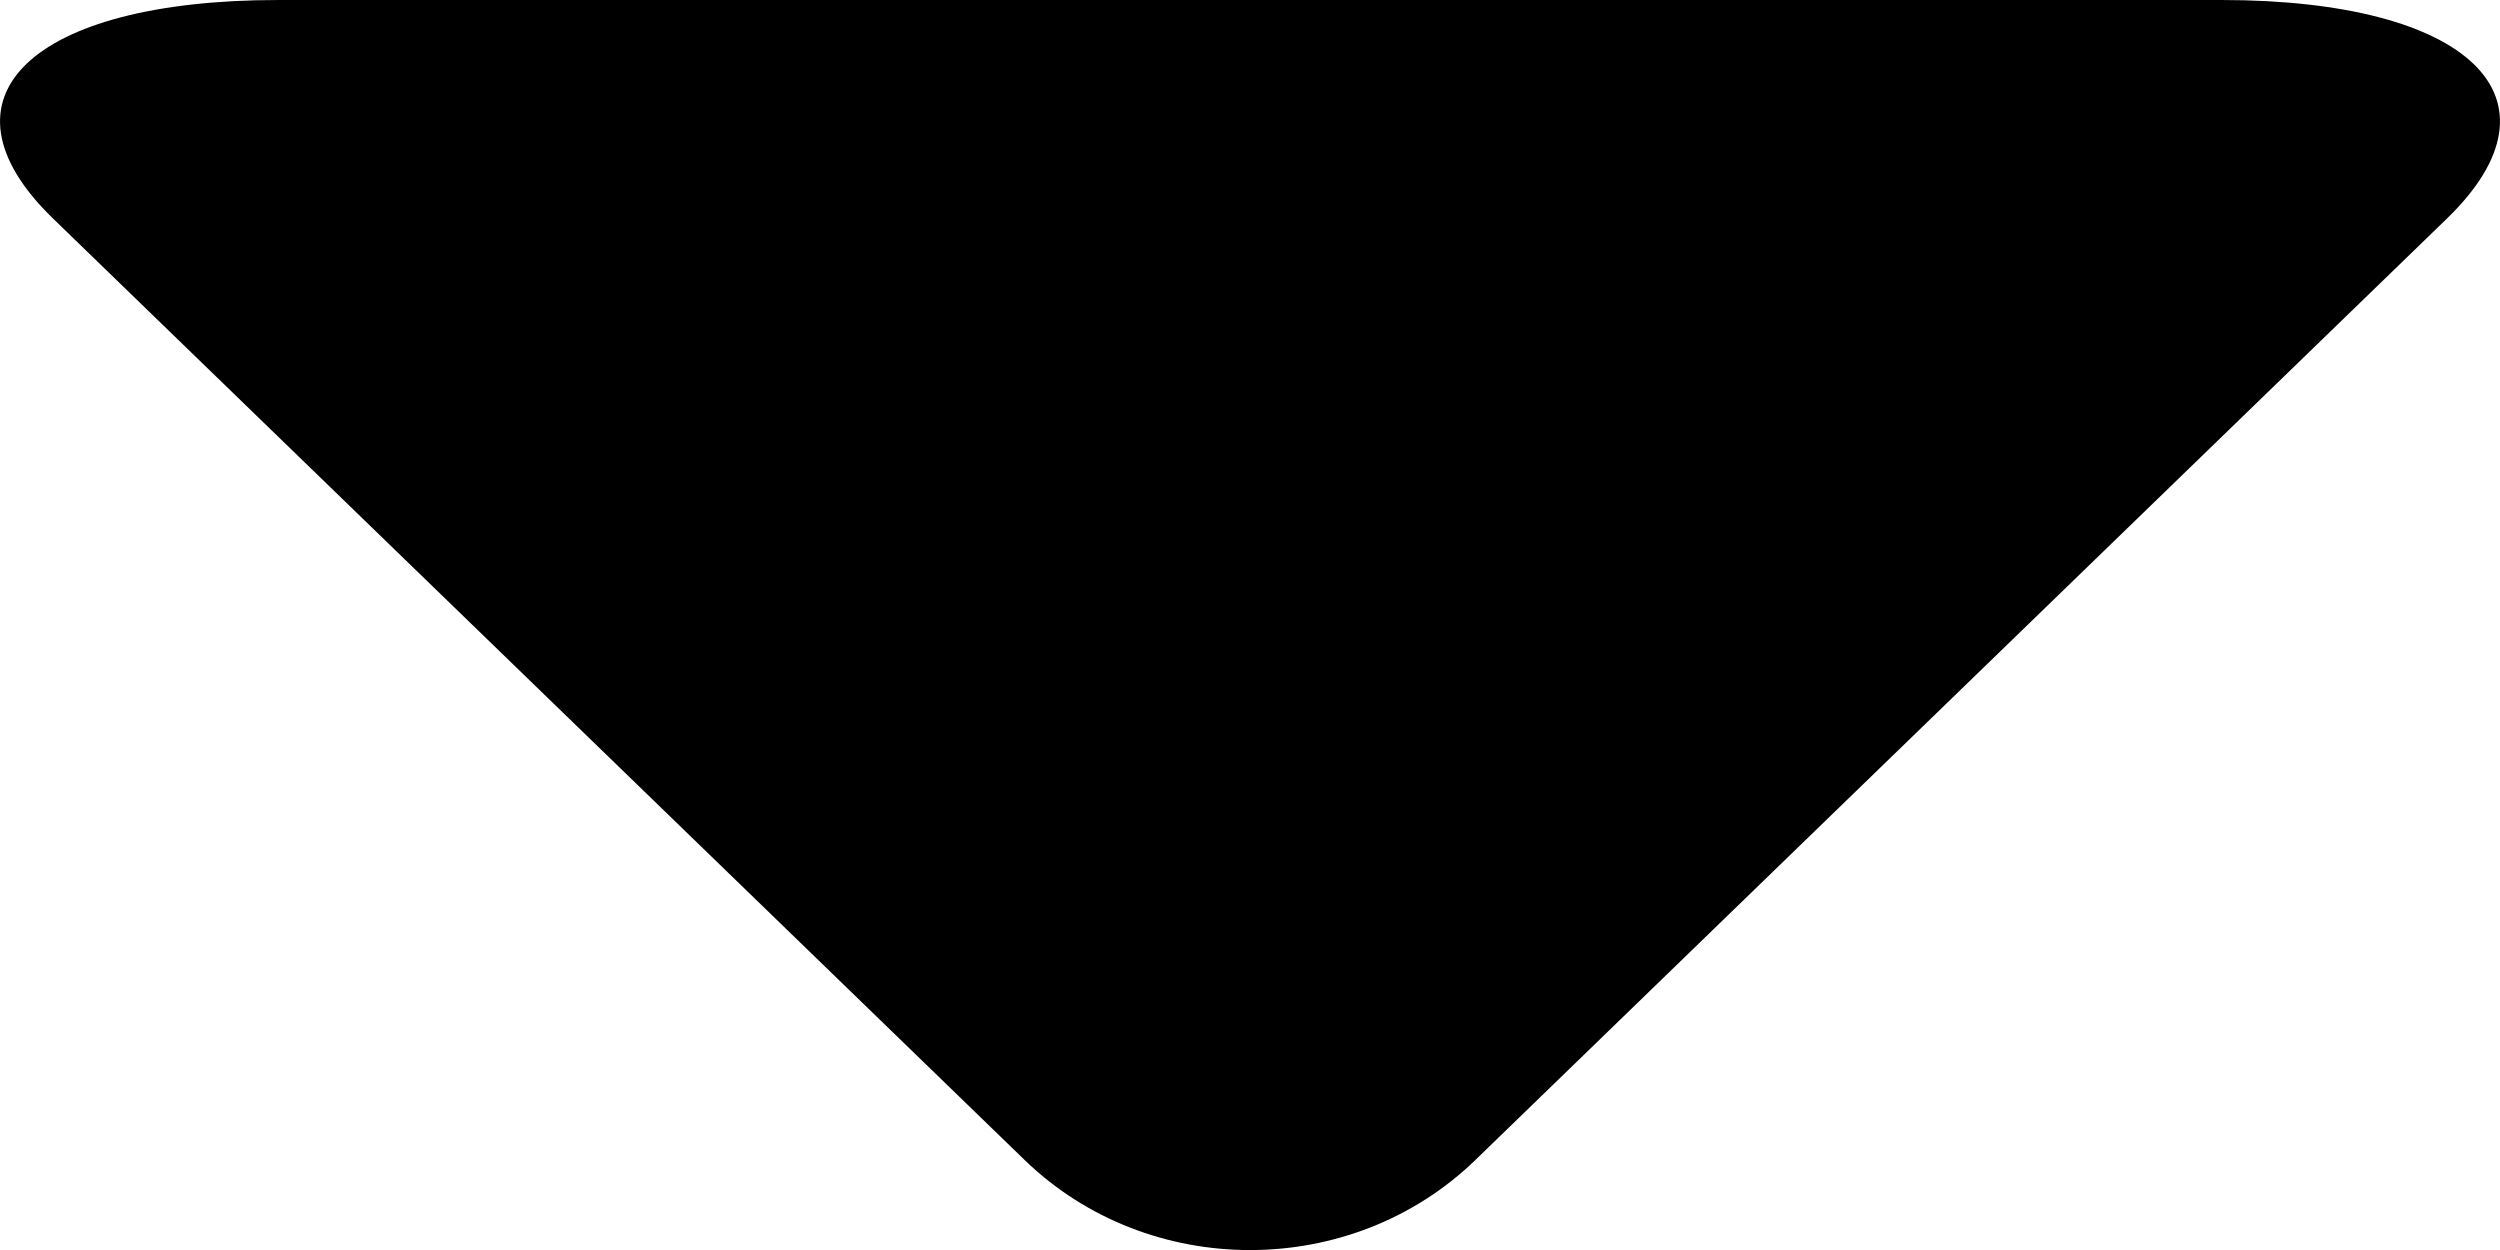<svg width="20" height="10" viewBox="0 0 20 10" fill="none" xmlns="http://www.w3.org/2000/svg">
<path d="M0.424 1.748L8.196 9.279C9.188 10.241 10.812 10.241 11.804 9.279L19.576 1.748C20.569 0.786 19.756 0 17.772 0H2.228C0.244 0 -0.569 0.786 0.424 1.748Z" fill="black"/>
</svg>
